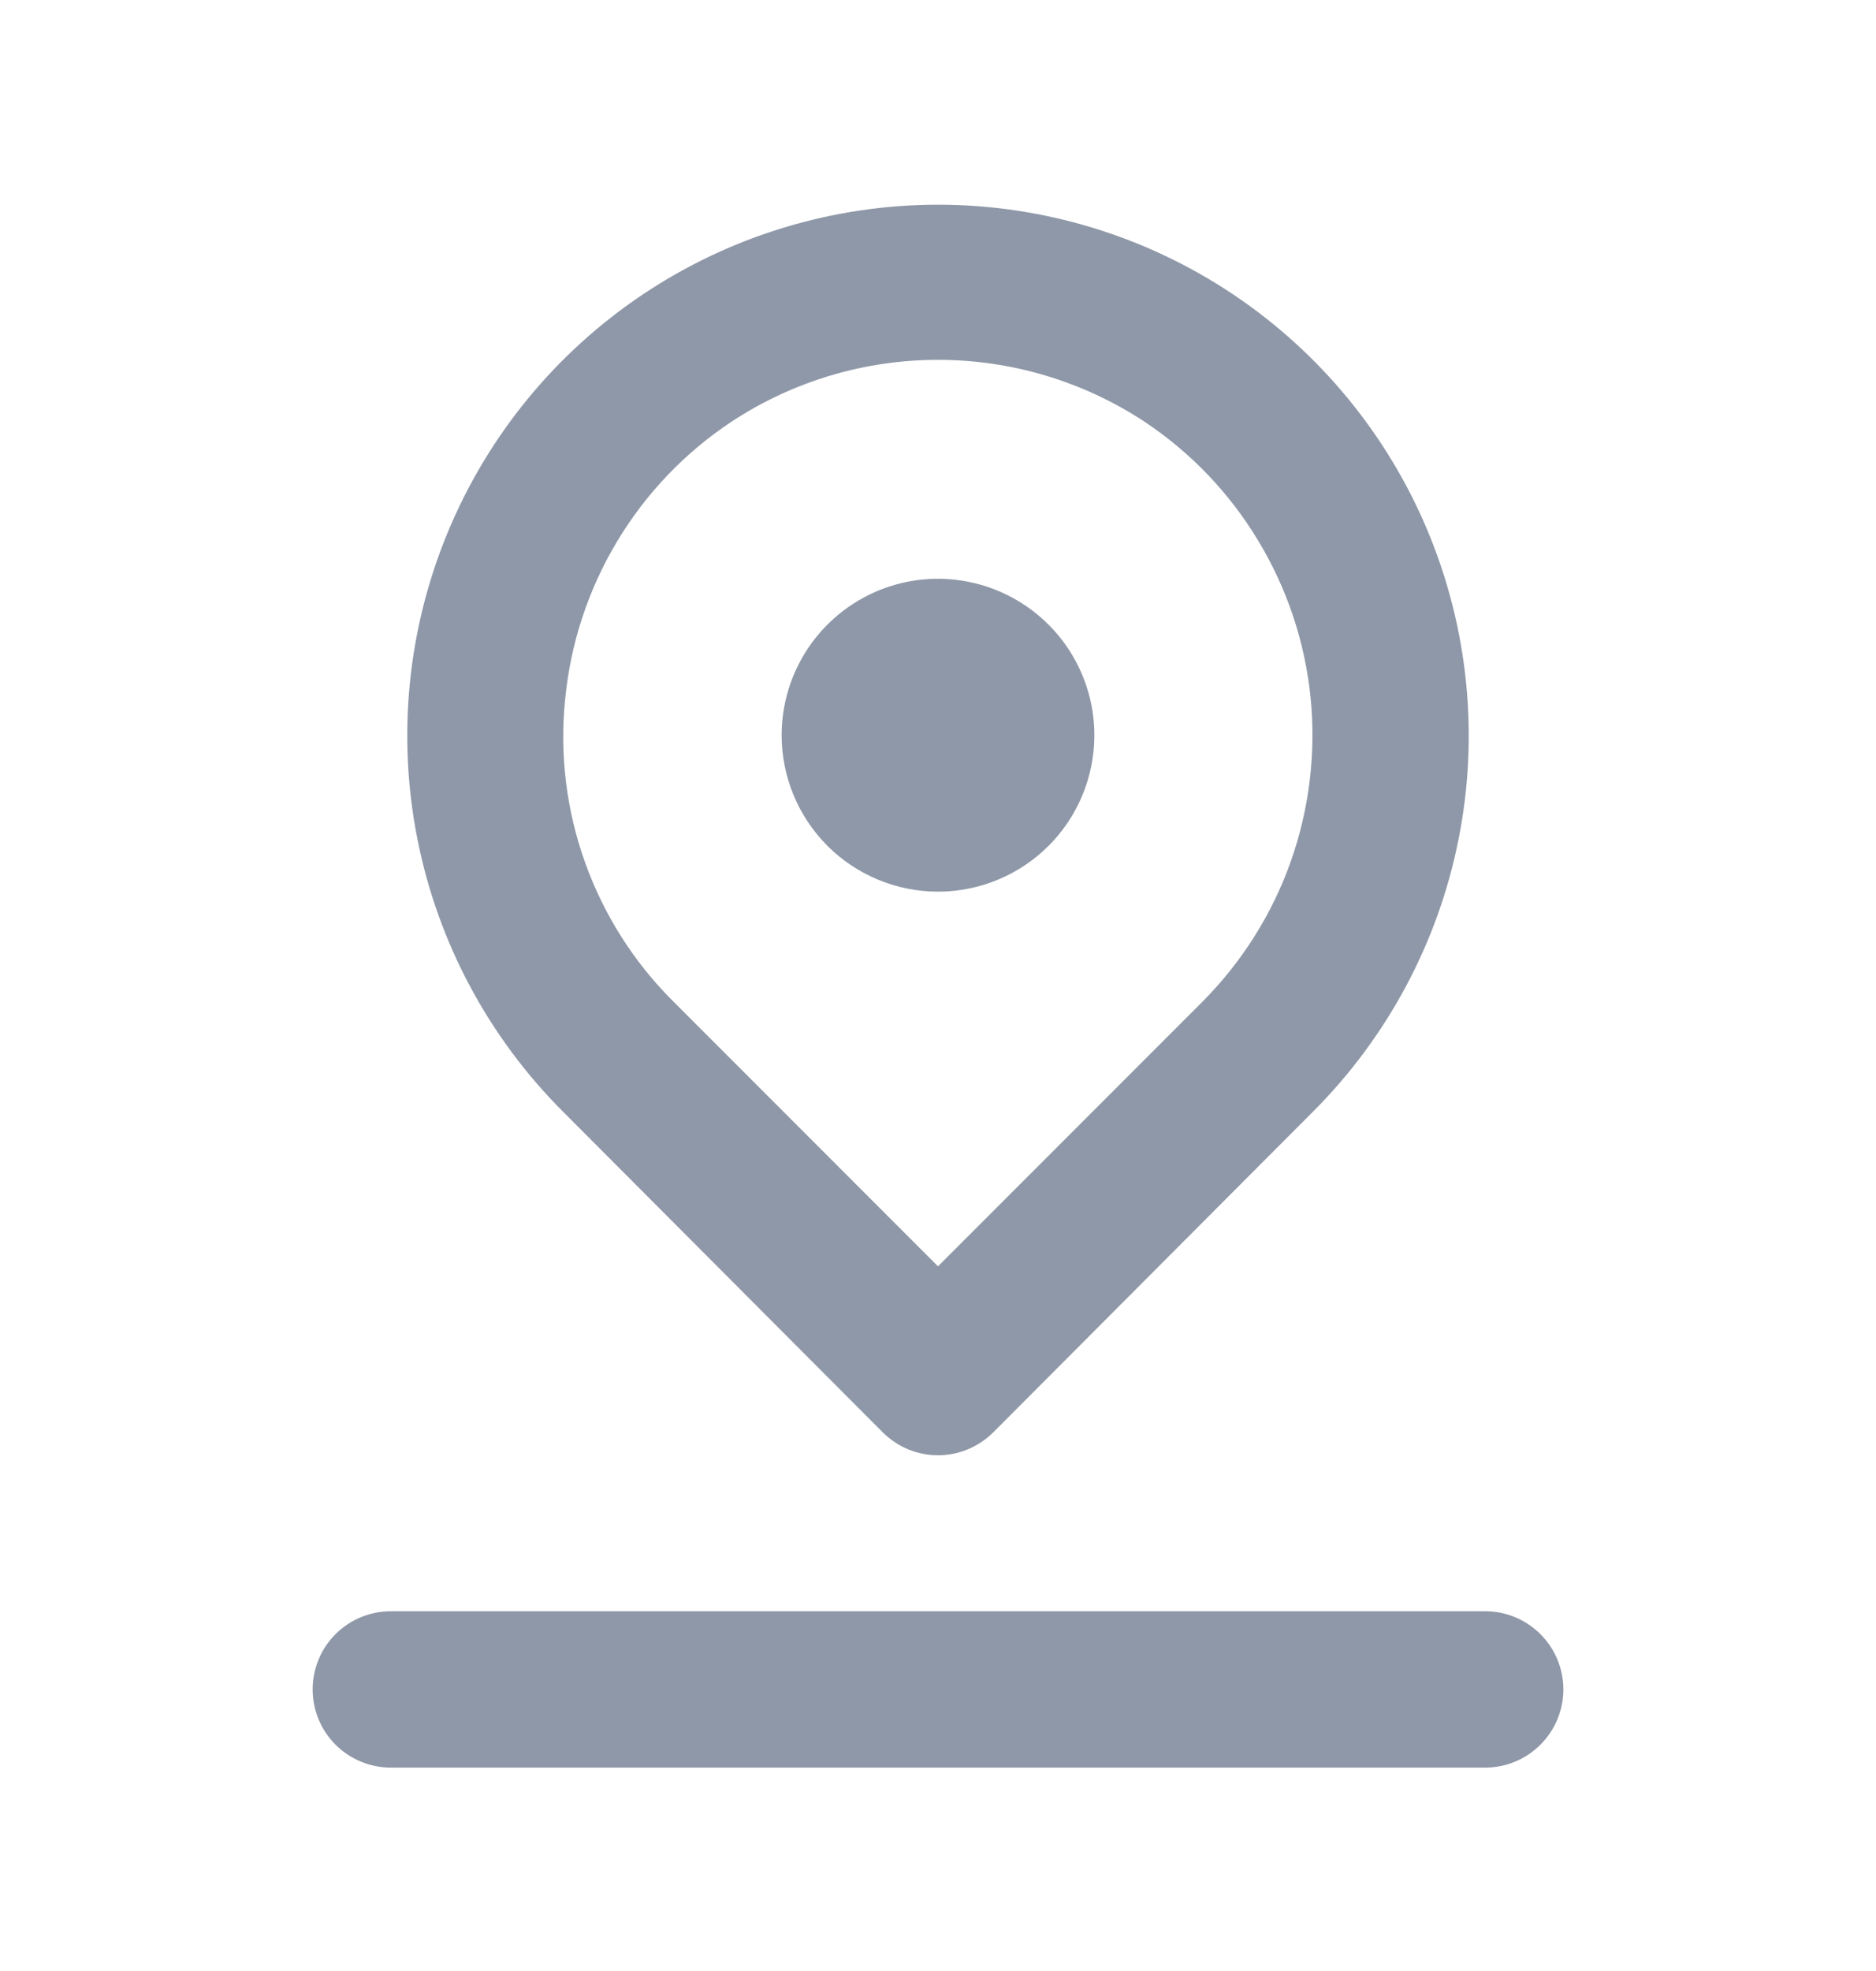 <svg width="20" height="21" viewBox="0 0 20 21" fill="none" xmlns="http://www.w3.org/2000/svg">
<path d="M10 9.5C10.33 9.5 10.652 9.402 10.926 9.219C11.2 9.036 11.414 8.776 11.54 8.471C11.666 8.167 11.699 7.831 11.635 7.508C11.57 7.185 11.412 6.888 11.178 6.655C10.945 6.422 10.648 6.263 10.325 6.199C10.002 6.134 9.667 6.167 9.362 6.293C9.058 6.42 8.797 6.633 8.614 6.907C8.431 7.181 8.333 7.504 8.333 7.833C8.333 8.275 8.509 8.699 8.821 9.012C9.134 9.324 9.558 9.5 10 9.5ZM9.408 15.258C9.486 15.336 9.578 15.398 9.679 15.441C9.781 15.483 9.89 15.505 10 15.505C10.11 15.505 10.219 15.483 10.32 15.441C10.422 15.398 10.514 15.336 10.592 15.258L14 11.842C14.791 11.05 15.331 10.042 15.549 8.944C15.768 7.847 15.656 6.709 15.228 5.675C14.8 4.641 14.074 3.757 13.144 3.135C12.213 2.513 11.119 2.181 10 2.181C8.881 2.181 7.787 2.513 6.856 3.135C5.925 3.757 5.2 4.641 4.772 5.675C4.344 6.709 4.232 7.847 4.451 8.944C4.669 10.042 5.208 11.05 6 11.842L9.408 15.258ZM6.025 7.45C6.082 6.856 6.271 6.282 6.578 5.77C6.885 5.258 7.302 4.821 7.8 4.492C8.453 4.062 9.218 3.834 10 3.834C10.782 3.834 11.546 4.062 12.2 4.492C12.694 4.82 13.109 5.254 13.415 5.763C13.722 6.271 13.912 6.841 13.972 7.431C14.031 8.022 13.959 8.618 13.761 9.178C13.563 9.737 13.243 10.245 12.825 10.667L10 13.492L7.175 10.667C6.756 10.25 6.436 9.745 6.237 9.188C6.038 8.632 5.965 8.038 6.025 7.45ZM15.833 17.167H4.167C3.946 17.167 3.734 17.254 3.577 17.411C3.421 17.567 3.333 17.779 3.333 18C3.333 18.221 3.421 18.433 3.577 18.589C3.734 18.745 3.946 18.833 4.167 18.833H15.833C16.054 18.833 16.266 18.745 16.422 18.589C16.579 18.433 16.667 18.221 16.667 18C16.667 17.779 16.579 17.567 16.422 17.411C16.266 17.254 16.054 17.167 15.833 17.167Z" fill="#8F98A8"/>
</svg>
